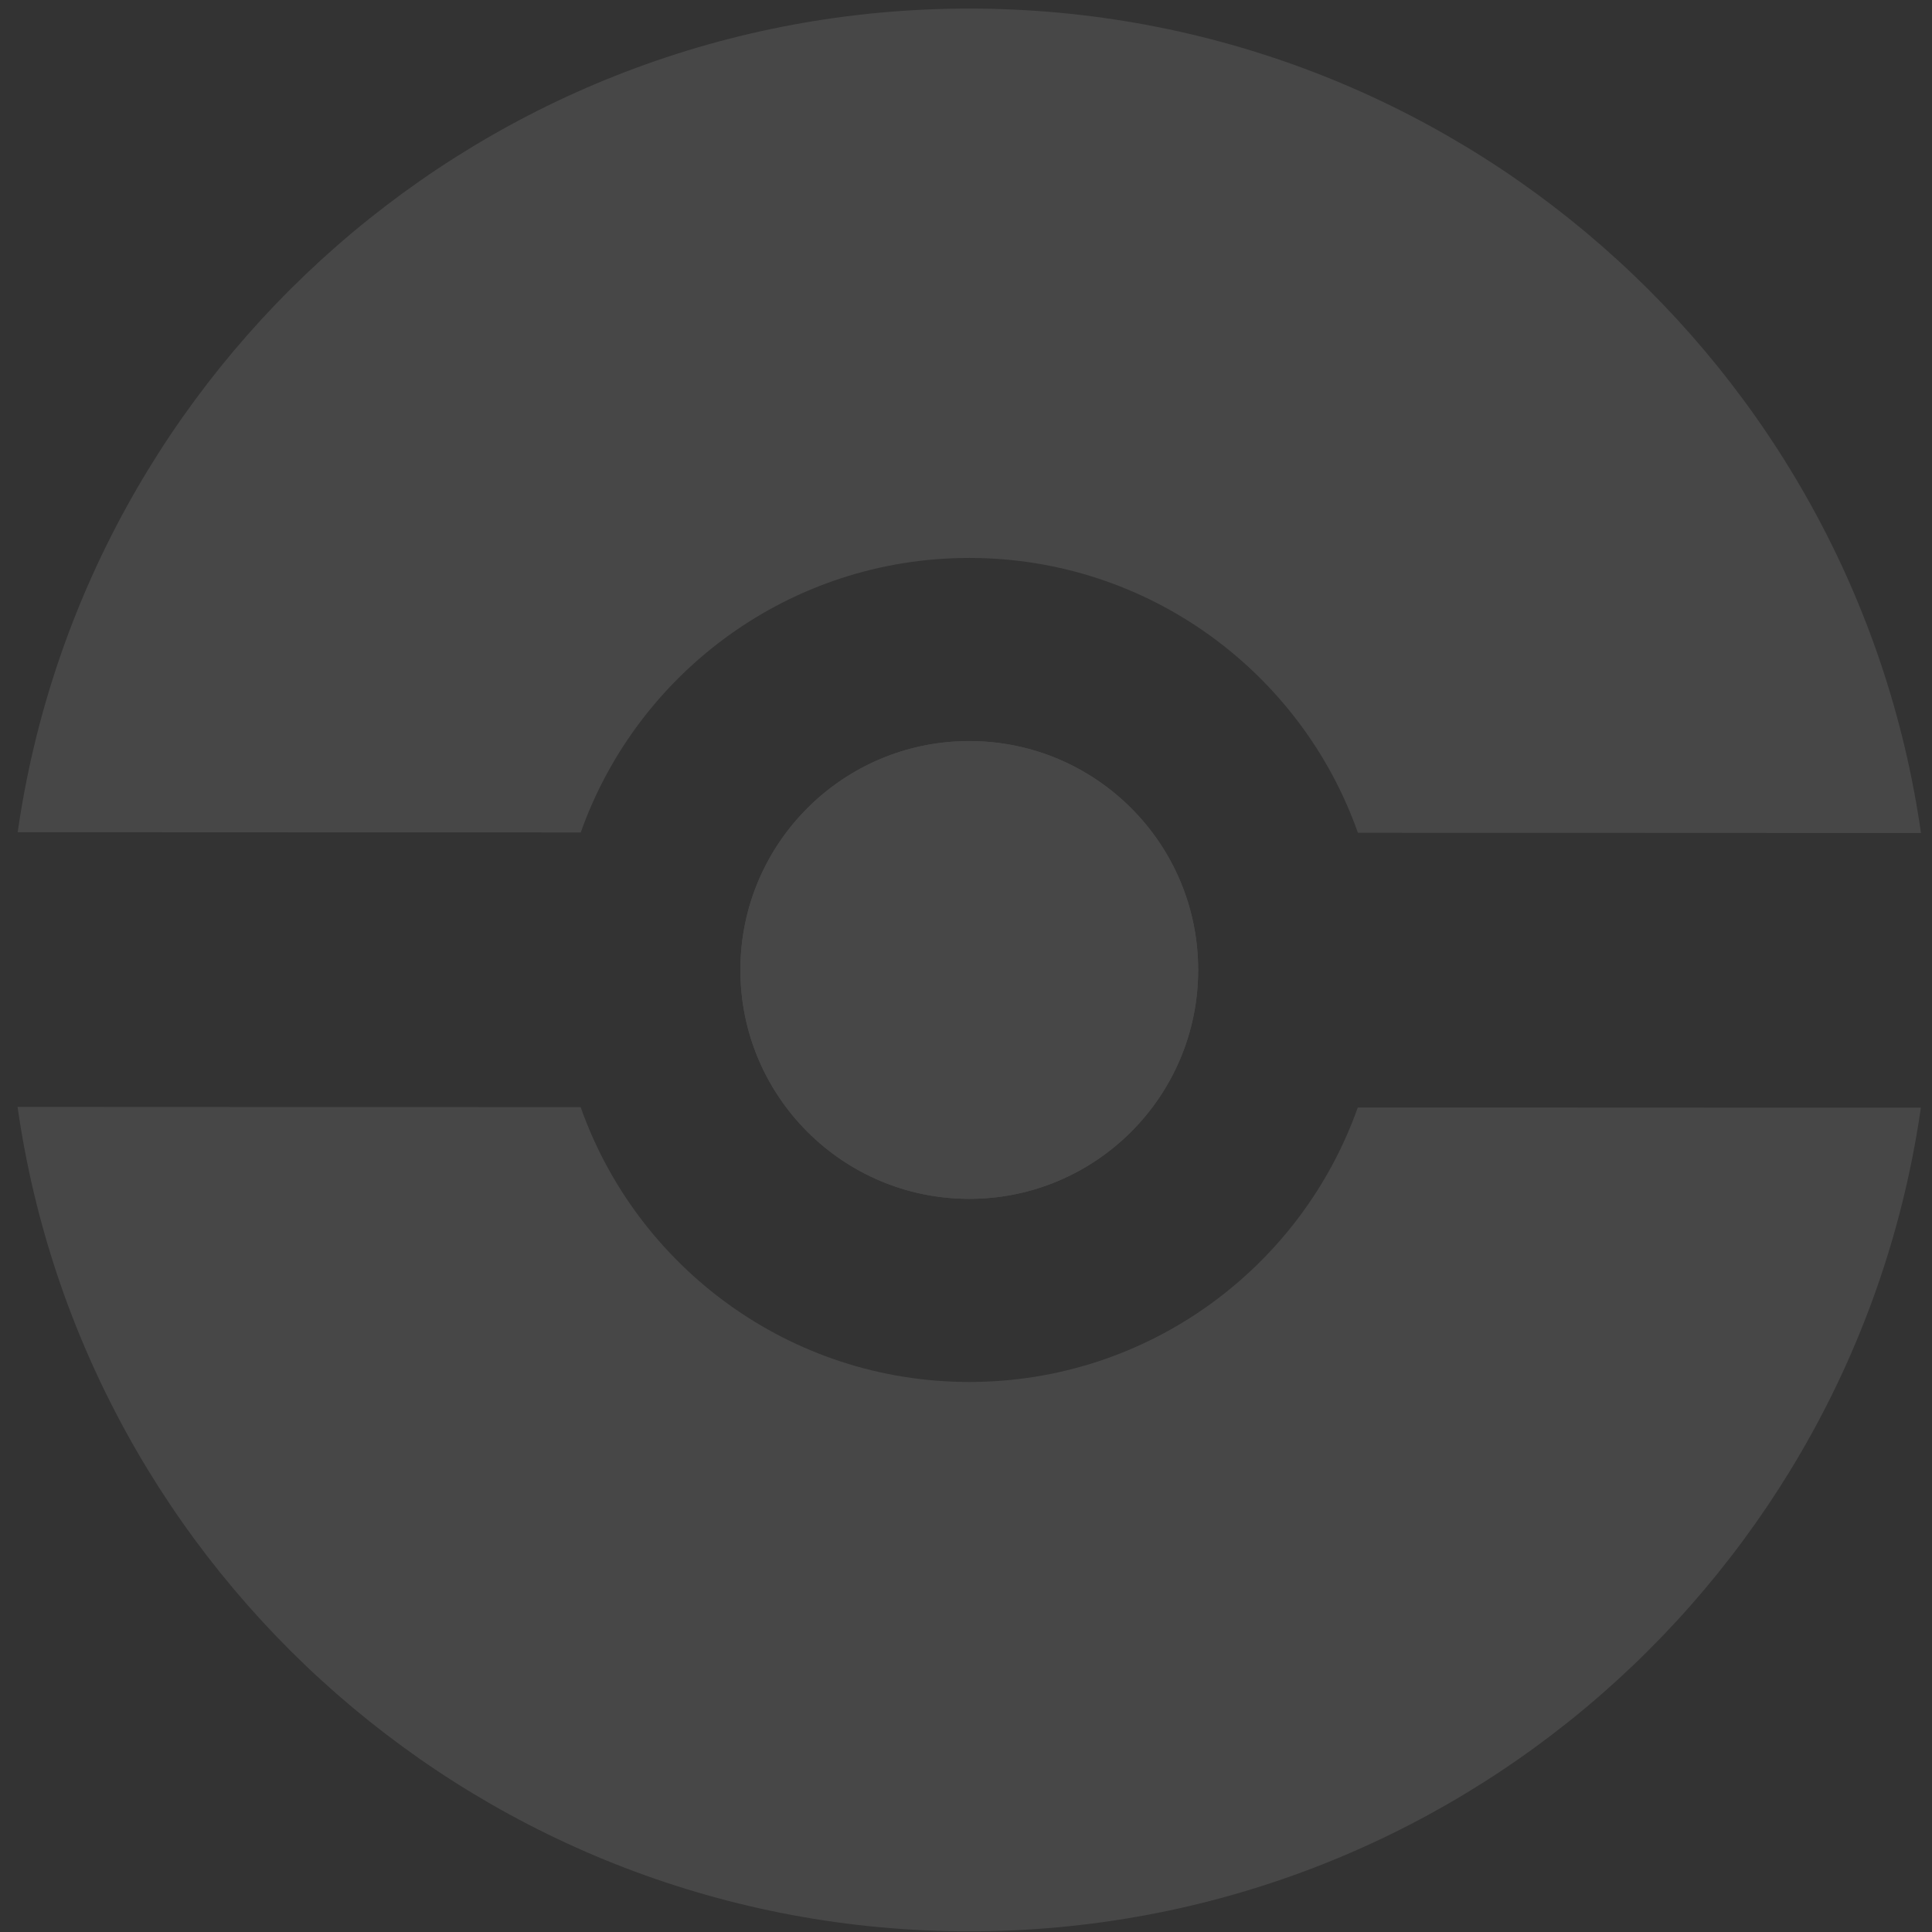<svg width="209" height="209" viewBox="0 0 209 209" fill="none" xmlns="http://www.w3.org/2000/svg">
<rect x="0" y="0" width="209" height="209" fill="#333333" stroke="none"/>
<g opacity="0.1">
<path d="M129.616 104.938C129.61 118.614 118.519 129.696 104.844 129.69C91.168 129.684 80.086 118.593 80.092 104.917C80.098 91.242 91.189 80.16 104.864 80.166C118.54 80.172 129.622 91.263 129.616 104.938Z" fill="white"/>
<path fill-rule="evenodd" clip-rule="evenodd" d="M104.81 208.928C157.204 208.95 200.564 170.225 207.795 119.828L146.883 119.803C140.757 137.112 124.242 149.507 104.835 149.499C85.429 149.491 68.924 137.081 62.813 119.767L1.901 119.742C9.089 170.145 52.417 208.906 104.81 208.928ZM62.825 90.053L1.913 90.028C9.144 39.631 52.504 0.906 104.898 0.928C157.291 0.95 200.619 39.711 207.807 90.114L146.896 90.088C140.784 72.774 124.279 60.365 104.873 60.356C85.466 60.348 68.951 72.744 62.825 90.053ZM129.616 104.938C129.61 118.614 118.519 129.696 104.844 129.69C91.168 129.684 80.086 118.593 80.092 104.917C80.098 91.242 91.189 80.16 104.864 80.166C118.54 80.172 129.622 91.263 129.616 104.938Z" fill="white"/>
</g>
</svg>
